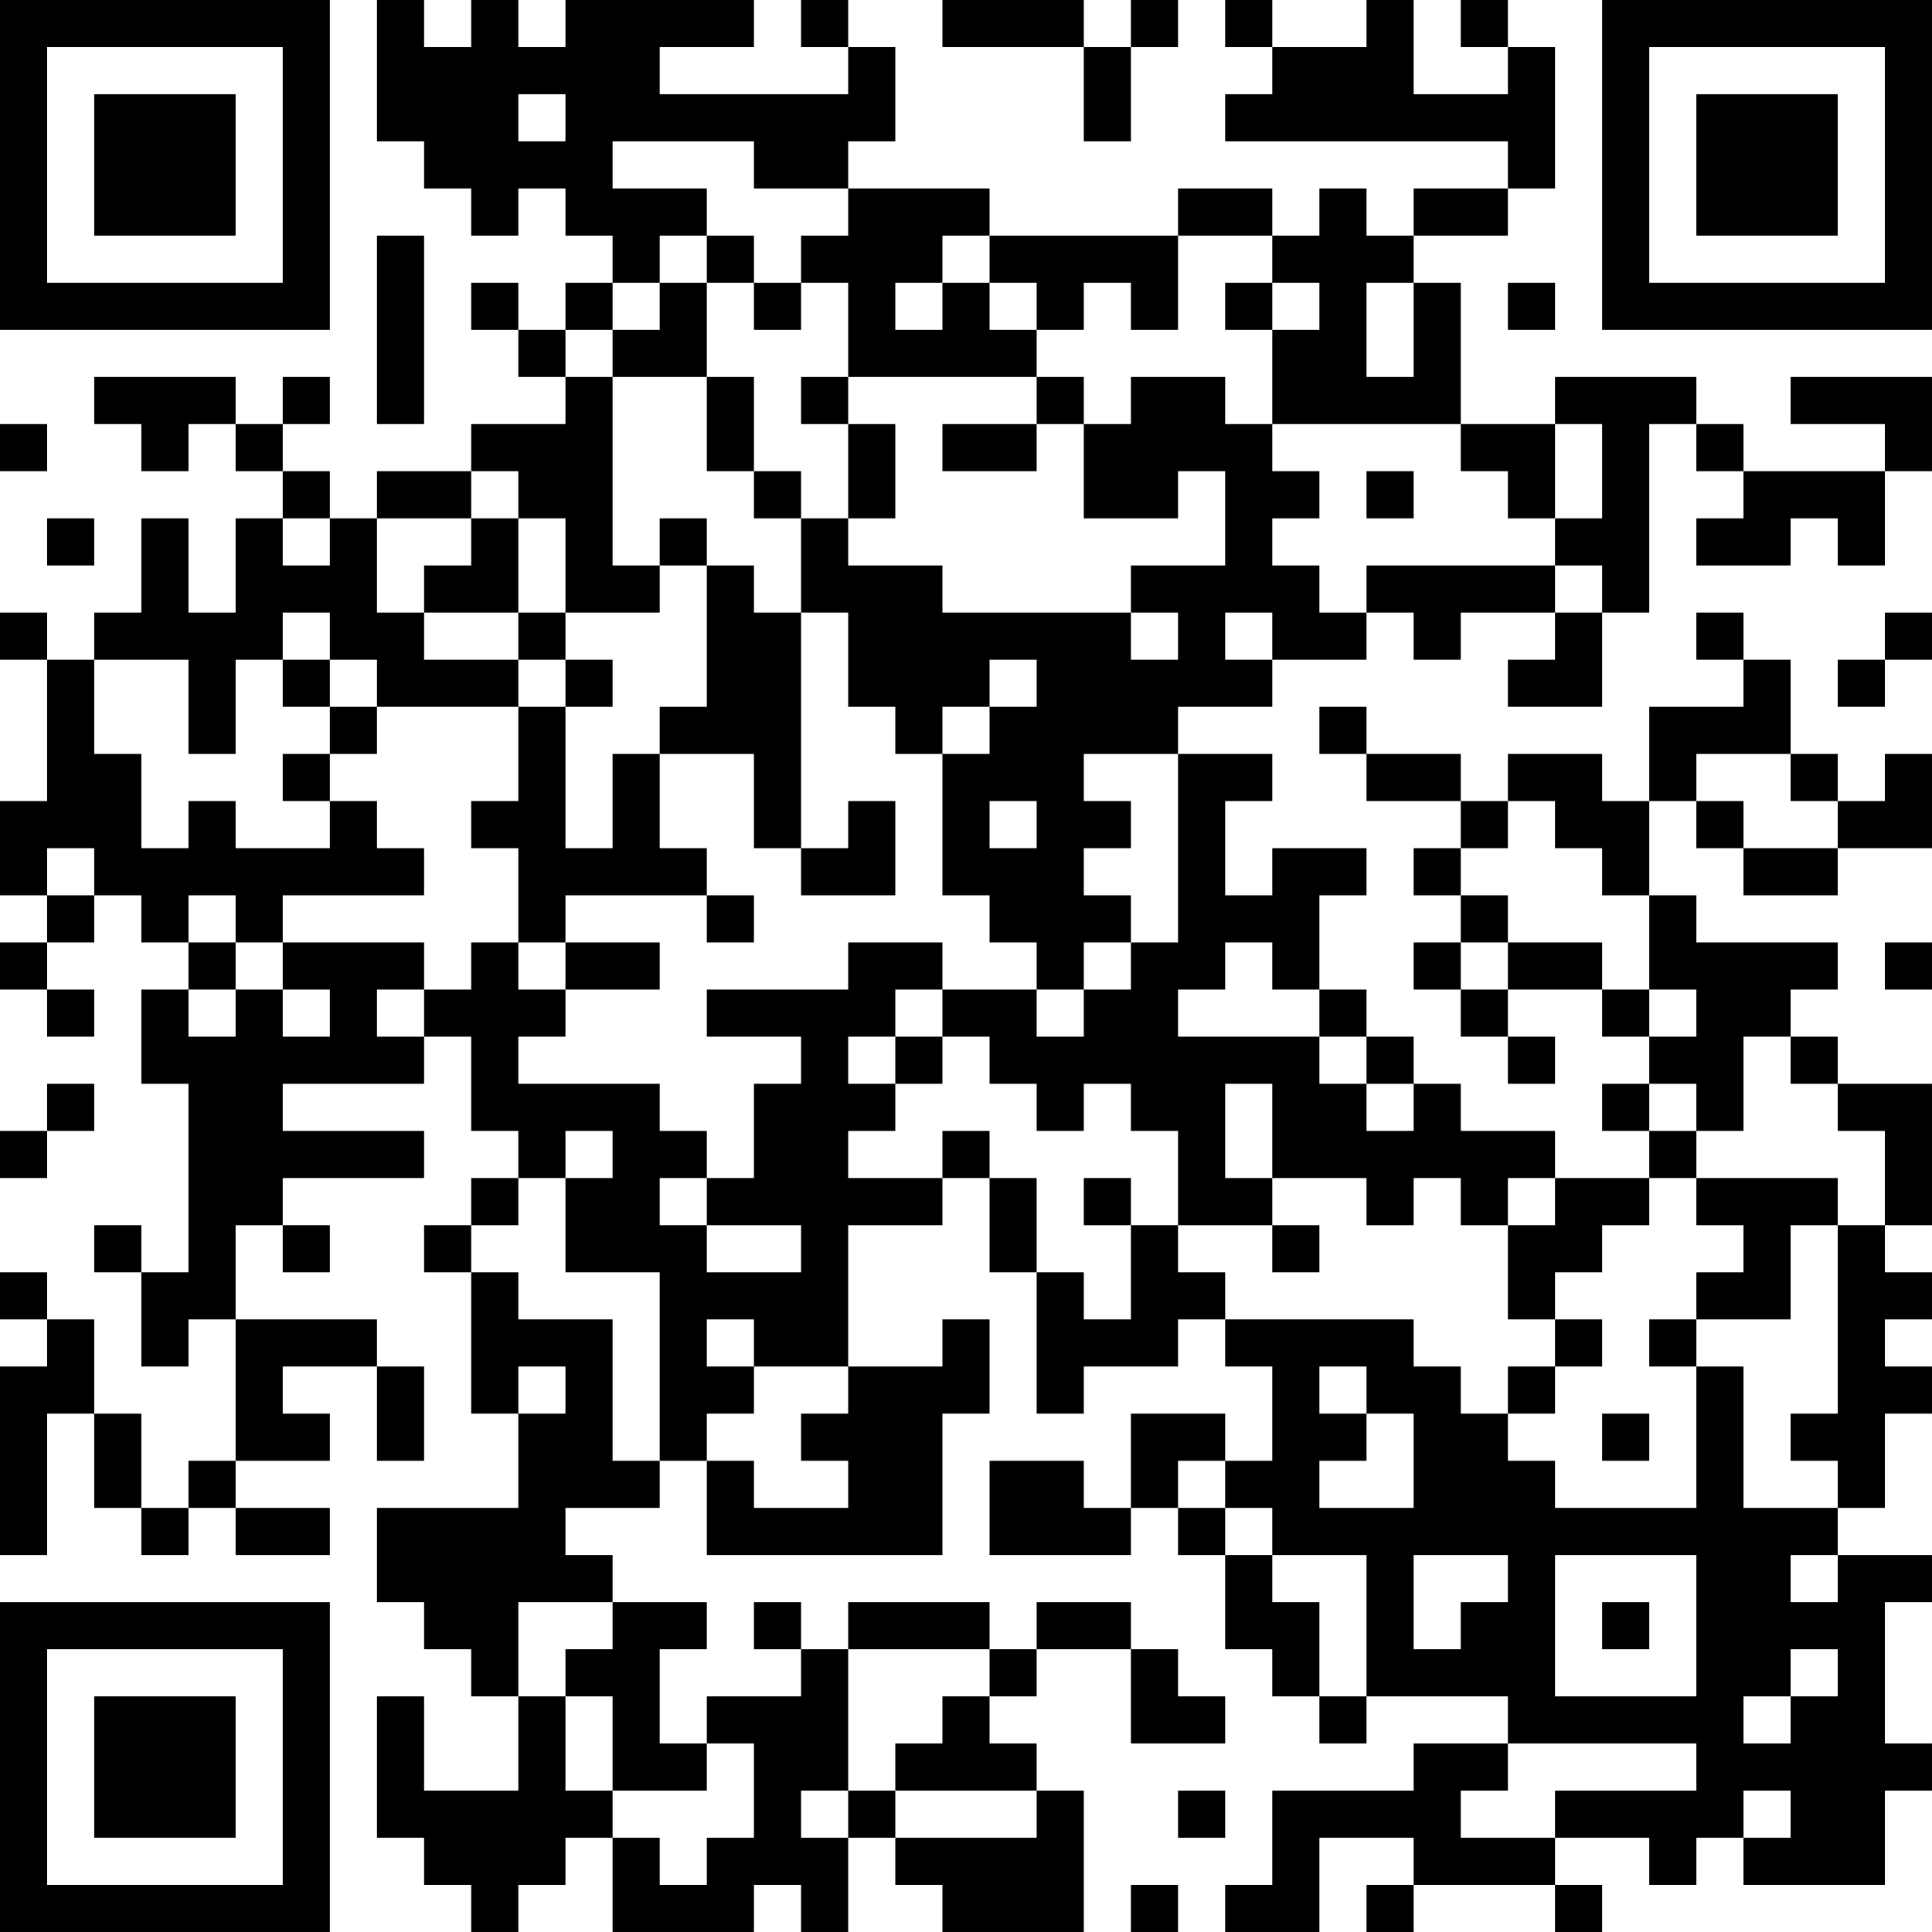 <?xml version="1.0" encoding="UTF-8"?>
<svg xmlns="http://www.w3.org/2000/svg" version="1.1" width="200" height="200" viewBox="0 0 200 200"><rect x="0" y="0" width="200" height="200" fill="#ffffff"/><g transform="scale(4.878)"><g transform="translate(0,0)"><path fill-rule="evenodd" d="M8 0L8 3L9 3L9 4L10 4L10 5L11 5L11 4L12 4L12 5L13 5L13 6L12 6L12 7L11 7L11 6L10 6L10 7L11 7L11 8L12 8L12 9L10 9L10 10L8 10L8 11L7 11L7 10L6 10L6 9L7 9L7 8L6 8L6 9L5 9L5 8L2 8L2 9L3 9L3 10L4 10L4 9L5 9L5 10L6 10L6 11L5 11L5 13L4 13L4 11L3 11L3 13L2 13L2 14L1 14L1 13L0 13L0 14L1 14L1 17L0 17L0 19L1 19L1 20L0 20L0 21L1 21L1 22L2 22L2 21L1 21L1 20L2 20L2 19L3 19L3 20L4 20L4 21L3 21L3 23L4 23L4 27L3 27L3 26L2 26L2 27L3 27L3 29L4 29L4 28L5 28L5 31L4 31L4 32L3 32L3 30L2 30L2 28L1 28L1 27L0 27L0 28L1 28L1 29L0 29L0 33L1 33L1 30L2 30L2 32L3 32L3 33L4 33L4 32L5 32L5 33L7 33L7 32L5 32L5 31L7 31L7 30L6 30L6 29L8 29L8 31L9 31L9 29L8 29L8 28L5 28L5 26L6 26L6 27L7 27L7 26L6 26L6 25L9 25L9 24L6 24L6 23L9 23L9 22L10 22L10 24L11 24L11 25L10 25L10 26L9 26L9 27L10 27L10 30L11 30L11 32L8 32L8 34L9 34L9 35L10 35L10 36L11 36L11 38L9 38L9 36L8 36L8 39L9 39L9 40L10 40L10 41L11 41L11 40L12 40L12 39L13 39L13 41L16 41L16 40L17 40L17 41L18 41L18 39L19 39L19 40L20 40L20 41L23 41L23 38L22 38L22 37L21 37L21 36L22 36L22 35L24 35L24 37L26 37L26 36L25 36L25 35L24 35L24 34L22 34L22 35L21 35L21 34L18 34L18 35L17 35L17 34L16 34L16 35L17 35L17 36L15 36L15 37L14 37L14 35L15 35L15 34L13 34L13 33L12 33L12 32L14 32L14 31L15 31L15 33L20 33L20 30L21 30L21 28L20 28L20 29L18 29L18 26L20 26L20 25L21 25L21 27L22 27L22 30L23 30L23 29L25 29L25 28L26 28L26 29L27 29L27 31L26 31L26 30L24 30L24 32L23 32L23 31L21 31L21 33L24 33L24 32L25 32L25 33L26 33L26 35L27 35L27 36L28 36L28 37L29 37L29 36L32 36L32 37L30 37L30 38L27 38L27 40L26 40L26 41L28 41L28 39L30 39L30 40L29 40L29 41L30 41L30 40L33 40L33 41L34 41L34 40L33 40L33 39L35 39L35 40L36 40L36 39L37 39L37 40L40 40L40 38L41 38L41 37L40 37L40 34L41 34L41 33L39 33L39 32L40 32L40 30L41 30L41 29L40 29L40 28L41 28L41 27L40 27L40 26L41 26L41 23L39 23L39 22L38 22L38 21L39 21L39 20L36 20L36 19L35 19L35 17L36 17L36 18L37 18L37 19L39 19L39 18L41 18L41 16L40 16L40 17L39 17L39 16L38 16L38 14L37 14L37 13L36 13L36 14L37 14L37 15L35 15L35 17L34 17L34 16L32 16L32 17L31 17L31 16L29 16L29 15L28 15L28 16L29 16L29 17L31 17L31 18L30 18L30 19L31 19L31 20L30 20L30 21L31 21L31 22L32 22L32 23L33 23L33 22L32 22L32 21L34 21L34 22L35 22L35 23L34 23L34 24L35 24L35 25L33 25L33 24L31 24L31 23L30 23L30 22L29 22L29 21L28 21L28 19L29 19L29 18L27 18L27 19L26 19L26 17L27 17L27 16L25 16L25 15L27 15L27 14L29 14L29 13L30 13L30 14L31 14L31 13L33 13L33 14L32 14L32 15L34 15L34 13L35 13L35 9L36 9L36 10L37 10L37 11L36 11L36 12L38 12L38 11L39 11L39 12L40 12L40 10L41 10L41 8L38 8L38 9L40 9L40 10L37 10L37 9L36 9L36 8L33 8L33 9L31 9L31 6L30 6L30 5L32 5L32 4L33 4L33 1L32 1L32 0L31 0L31 1L32 1L32 2L30 2L30 0L29 0L29 1L27 1L27 0L26 0L26 1L27 1L27 2L26 2L26 3L32 3L32 4L30 4L30 5L29 5L29 4L28 4L28 5L27 5L27 4L25 4L25 5L21 5L21 4L18 4L18 3L19 3L19 1L18 1L18 0L17 0L17 1L18 1L18 2L14 2L14 1L16 1L16 0L12 0L12 1L11 1L11 0L10 0L10 1L9 1L9 0ZM20 0L20 1L23 1L23 3L24 3L24 1L25 1L25 0L24 0L24 1L23 1L23 0ZM11 2L11 3L12 3L12 2ZM13 3L13 4L15 4L15 5L14 5L14 6L13 6L13 7L12 7L12 8L13 8L13 12L14 12L14 13L12 13L12 11L11 11L11 10L10 10L10 11L8 11L8 13L9 13L9 14L11 14L11 15L8 15L8 14L7 14L7 13L6 13L6 14L5 14L5 16L4 16L4 14L2 14L2 16L3 16L3 18L4 18L4 17L5 17L5 18L7 18L7 17L8 17L8 18L9 18L9 19L6 19L6 20L5 20L5 19L4 19L4 20L5 20L5 21L4 21L4 22L5 22L5 21L6 21L6 22L7 22L7 21L6 21L6 20L9 20L9 21L8 21L8 22L9 22L9 21L10 21L10 20L11 20L11 21L12 21L12 22L11 22L11 23L14 23L14 24L15 24L15 25L14 25L14 26L15 26L15 27L17 27L17 26L15 26L15 25L16 25L16 23L17 23L17 22L15 22L15 21L18 21L18 20L20 20L20 21L19 21L19 22L18 22L18 23L19 23L19 24L18 24L18 25L20 25L20 24L21 24L21 25L22 25L22 27L23 27L23 28L24 28L24 26L25 26L25 27L26 27L26 28L30 28L30 29L31 29L31 30L32 30L32 31L33 31L33 32L36 32L36 29L37 29L37 32L39 32L39 31L38 31L38 30L39 30L39 26L40 26L40 24L39 24L39 23L38 23L38 22L37 22L37 24L36 24L36 23L35 23L35 24L36 24L36 25L35 25L35 26L34 26L34 27L33 27L33 28L32 28L32 26L33 26L33 25L32 25L32 26L31 26L31 25L30 25L30 26L29 26L29 25L27 25L27 23L26 23L26 25L27 25L27 26L25 26L25 24L24 24L24 23L23 23L23 24L22 24L22 23L21 23L21 22L20 22L20 21L22 21L22 22L23 22L23 21L24 21L24 20L25 20L25 16L23 16L23 17L24 17L24 18L23 18L23 19L24 19L24 20L23 20L23 21L22 21L22 20L21 20L21 19L20 19L20 16L21 16L21 15L22 15L22 14L21 14L21 15L20 15L20 16L19 16L19 15L18 15L18 13L17 13L17 11L18 11L18 12L20 12L20 13L24 13L24 14L25 14L25 13L24 13L24 12L26 12L26 10L25 10L25 11L23 11L23 9L24 9L24 8L26 8L26 9L27 9L27 10L28 10L28 11L27 11L27 12L28 12L28 13L29 13L29 12L33 12L33 13L34 13L34 12L33 12L33 11L34 11L34 9L33 9L33 11L32 11L32 10L31 10L31 9L27 9L27 7L28 7L28 6L27 6L27 5L25 5L25 7L24 7L24 6L23 6L23 7L22 7L22 6L21 6L21 5L20 5L20 6L19 6L19 7L20 7L20 6L21 6L21 7L22 7L22 8L18 8L18 6L17 6L17 5L18 5L18 4L16 4L16 3ZM8 5L8 9L9 9L9 5ZM15 5L15 6L14 6L14 7L13 7L13 8L15 8L15 10L16 10L16 11L17 11L17 10L16 10L16 8L15 8L15 6L16 6L16 7L17 7L17 6L16 6L16 5ZM26 6L26 7L27 7L27 6ZM29 6L29 8L30 8L30 6ZM32 6L32 7L33 7L33 6ZM17 8L17 9L18 9L18 11L19 11L19 9L18 9L18 8ZM22 8L22 9L20 9L20 10L22 10L22 9L23 9L23 8ZM0 9L0 10L1 10L1 9ZM29 10L29 11L30 11L30 10ZM1 11L1 12L2 12L2 11ZM6 11L6 12L7 12L7 11ZM10 11L10 12L9 12L9 13L11 13L11 14L12 14L12 15L11 15L11 17L10 17L10 18L11 18L11 20L12 20L12 21L14 21L14 20L12 20L12 19L15 19L15 20L16 20L16 19L15 19L15 18L14 18L14 16L16 16L16 18L17 18L17 19L19 19L19 17L18 17L18 18L17 18L17 13L16 13L16 12L15 12L15 11L14 11L14 12L15 12L15 15L14 15L14 16L13 16L13 18L12 18L12 15L13 15L13 14L12 14L12 13L11 13L11 11ZM26 13L26 14L27 14L27 13ZM40 13L40 14L39 14L39 15L40 15L40 14L41 14L41 13ZM6 14L6 15L7 15L7 16L6 16L6 17L7 17L7 16L8 16L8 15L7 15L7 14ZM36 16L36 17L37 17L37 18L39 18L39 17L38 17L38 16ZM21 17L21 18L22 18L22 17ZM32 17L32 18L31 18L31 19L32 19L32 20L31 20L31 21L32 21L32 20L34 20L34 21L35 21L35 22L36 22L36 21L35 21L35 19L34 19L34 18L33 18L33 17ZM1 18L1 19L2 19L2 18ZM26 20L26 21L25 21L25 22L28 22L28 23L29 23L29 24L30 24L30 23L29 23L29 22L28 22L28 21L27 21L27 20ZM40 20L40 21L41 21L41 20ZM19 22L19 23L20 23L20 22ZM1 23L1 24L0 24L0 25L1 25L1 24L2 24L2 23ZM12 24L12 25L11 25L11 26L10 26L10 27L11 27L11 28L13 28L13 31L14 31L14 27L12 27L12 25L13 25L13 24ZM23 25L23 26L24 26L24 25ZM36 25L36 26L37 26L37 27L36 27L36 28L35 28L35 29L36 29L36 28L38 28L38 26L39 26L39 25ZM27 26L27 27L28 27L28 26ZM15 28L15 29L16 29L16 30L15 30L15 31L16 31L16 32L18 32L18 31L17 31L17 30L18 30L18 29L16 29L16 28ZM33 28L33 29L32 29L32 30L33 30L33 29L34 29L34 28ZM11 29L11 30L12 30L12 29ZM28 29L28 30L29 30L29 31L28 31L28 32L30 32L30 30L29 30L29 29ZM34 30L34 31L35 31L35 30ZM25 31L25 32L26 32L26 33L27 33L27 34L28 34L28 36L29 36L29 33L27 33L27 32L26 32L26 31ZM30 33L30 35L31 35L31 34L32 34L32 33ZM33 33L33 36L36 36L36 33ZM38 33L38 34L39 34L39 33ZM11 34L11 36L12 36L12 38L13 38L13 39L14 39L14 40L15 40L15 39L16 39L16 37L15 37L15 38L13 38L13 36L12 36L12 35L13 35L13 34ZM34 34L34 35L35 35L35 34ZM18 35L18 38L17 38L17 39L18 39L18 38L19 38L19 39L22 39L22 38L19 38L19 37L20 37L20 36L21 36L21 35ZM38 35L38 36L37 36L37 37L38 37L38 36L39 36L39 35ZM32 37L32 38L31 38L31 39L33 39L33 38L36 38L36 37ZM25 38L25 39L26 39L26 38ZM37 38L37 39L38 39L38 38ZM24 40L24 41L25 41L25 40ZM0 0L0 7L7 7L7 0ZM1 1L1 6L6 6L6 1ZM2 2L2 5L5 5L5 2ZM34 0L34 7L41 7L41 0ZM35 1L35 6L40 6L40 1ZM36 2L36 5L39 5L39 2ZM0 34L0 41L7 41L7 34ZM1 35L1 40L6 40L6 35ZM2 36L2 39L5 39L5 36Z" fill="#000000"/></g></g></svg>
